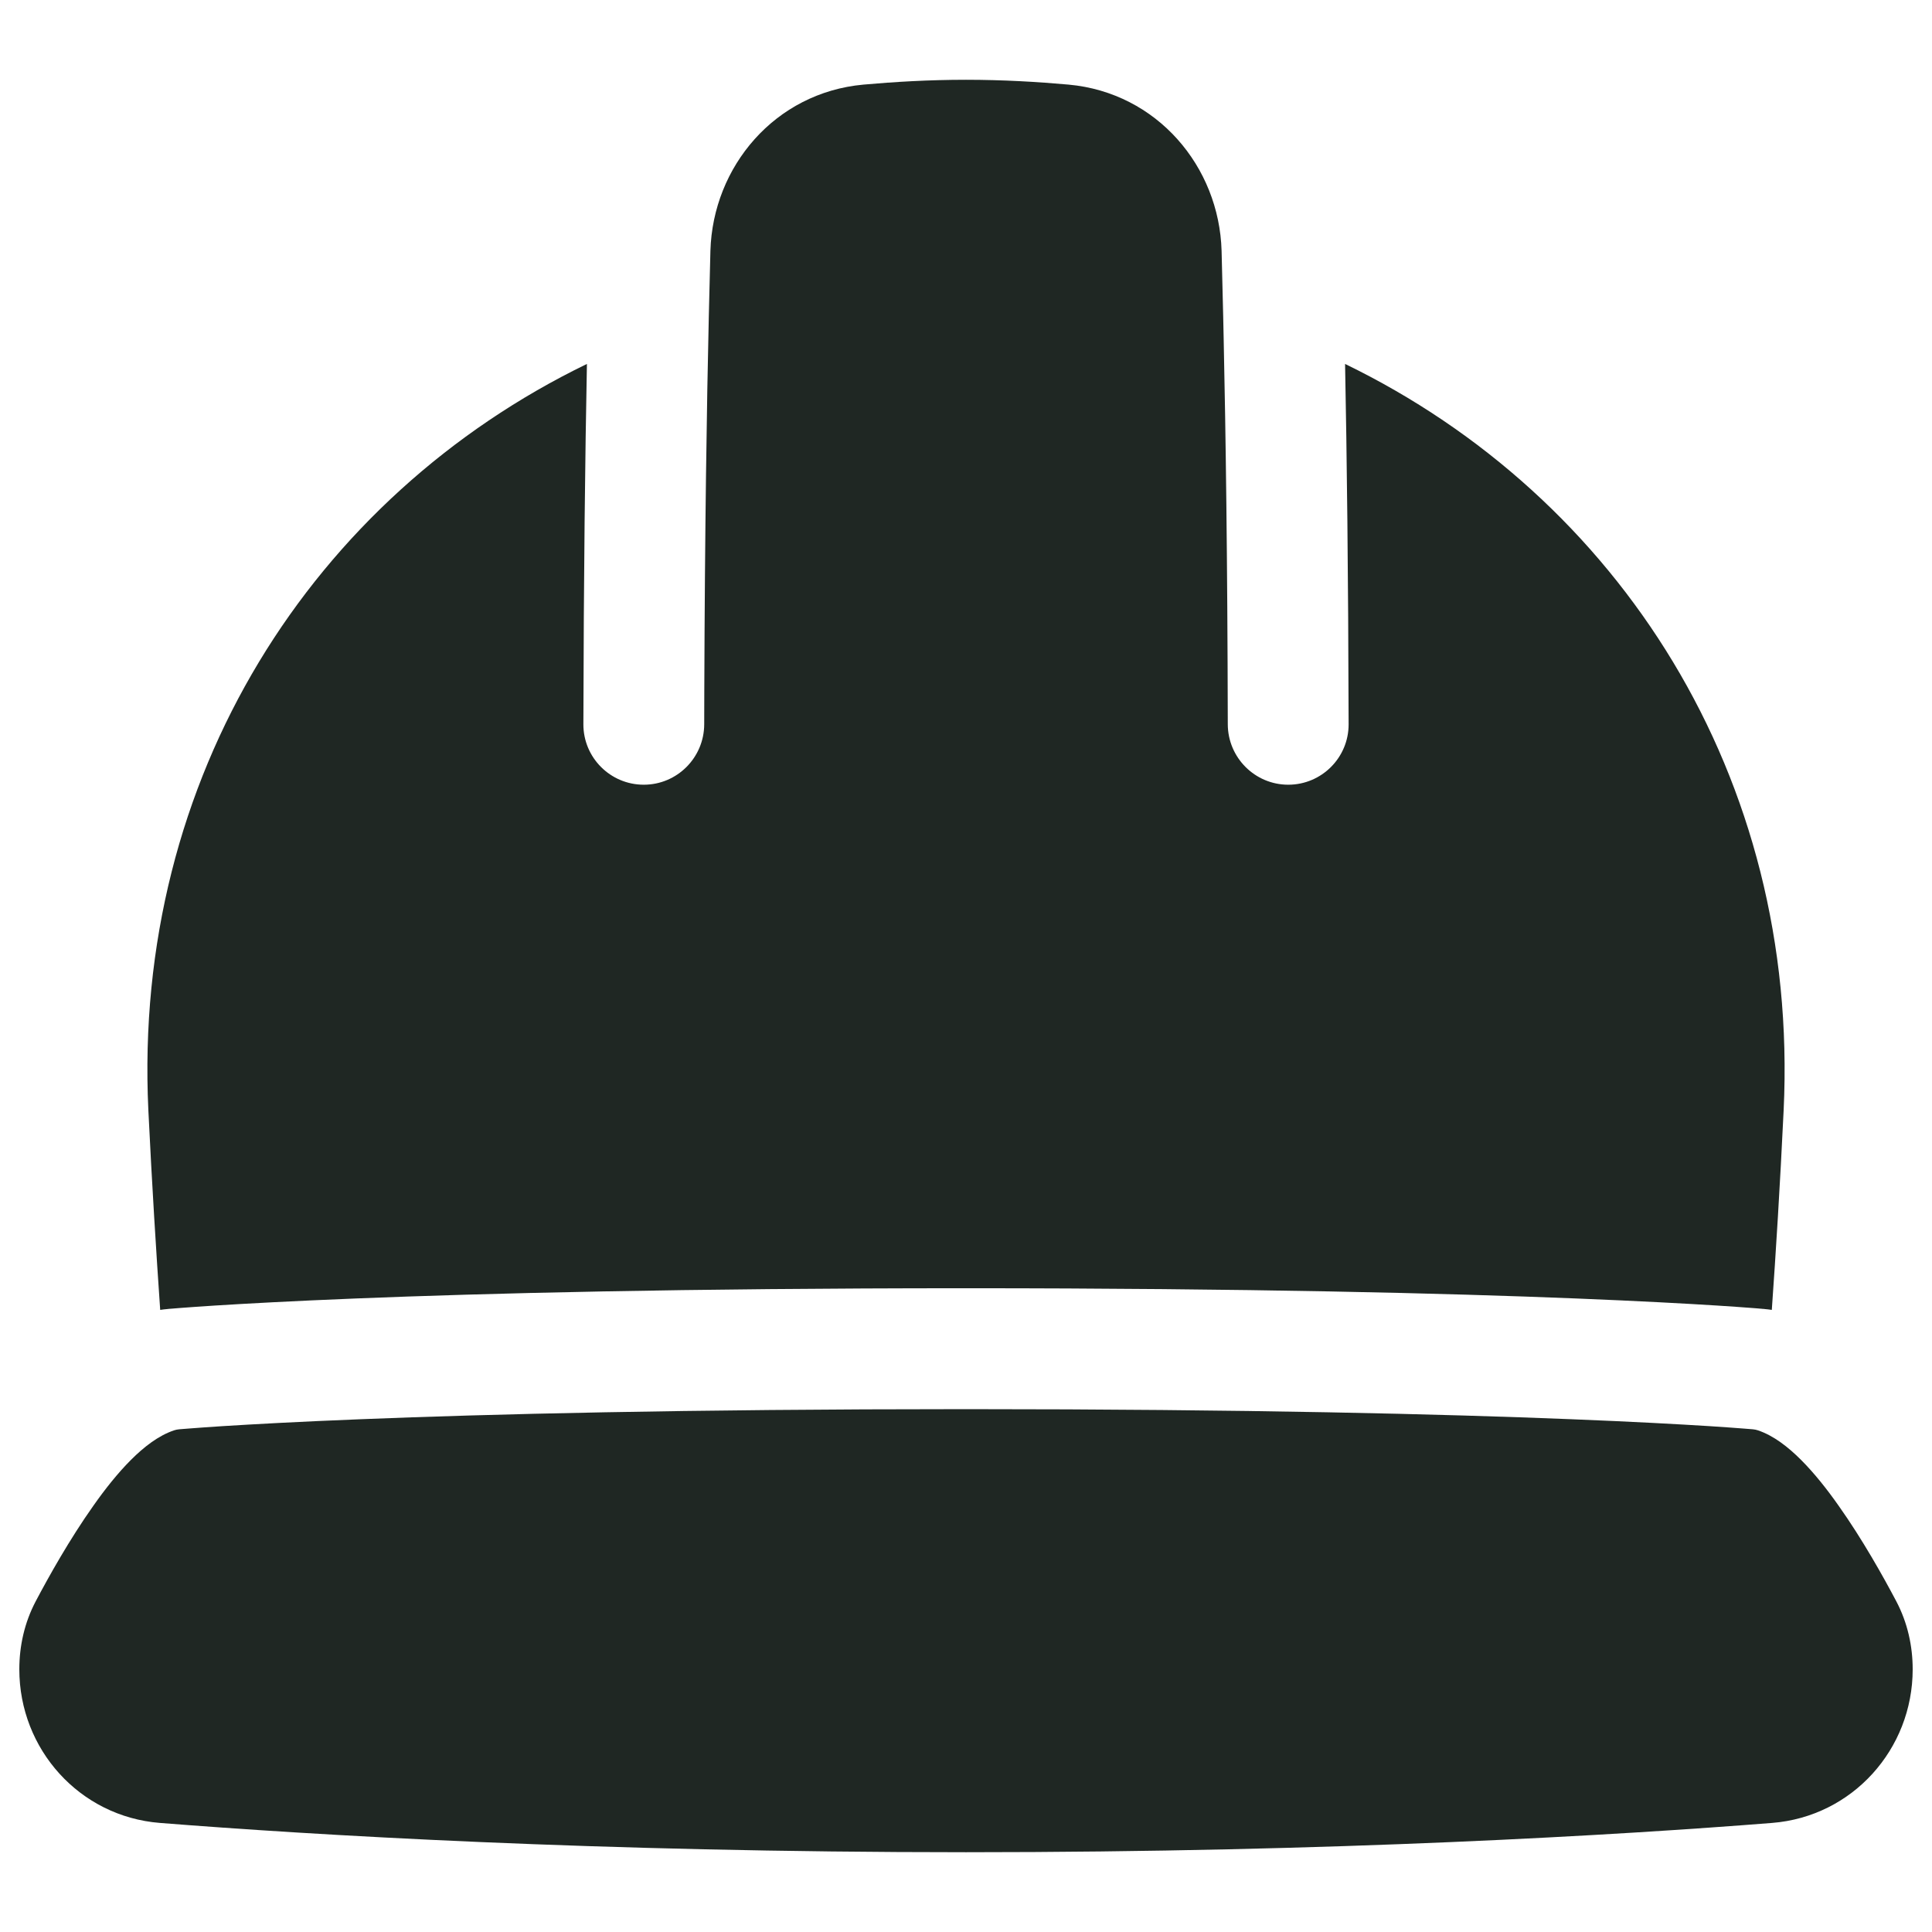 <svg width="24" height="24" viewBox="0 0 24 24" fill="none" xmlns="http://www.w3.org/2000/svg">
<g clip-path="url(#clip0_2002_1817)">
<path fill-rule="evenodd" clip-rule="evenodd" d="M8.748 8.997C8.748 8.858 8.749 8.721 8.749 8.586C8.756 6.562 8.78 5.021 8.805 3.932C8.812 3.624 8.819 3.352 8.825 3.116C8.855 2.07 9.626 1.151 10.726 1.051C11.104 1.017 11.542 0.991 12 0.991C12.458 0.991 12.896 1.017 13.274 1.051C14.374 1.151 15.145 2.07 15.175 3.116C15.181 3.352 15.188 3.624 15.195 3.932C15.197 4.023 15.199 4.117 15.201 4.214C15.226 5.359 15.248 6.944 15.252 8.997C15.253 9.411 15.589 9.748 16.003 9.748C16.418 9.748 16.754 9.411 16.753 8.997C16.749 7.127 16.731 5.642 16.709 4.521C20.11 6.171 22.355 9.651 22.157 13.793C22.113 14.719 22.06 15.567 22.01 16.272C21.979 16.267 21.948 16.264 21.917 16.261L21.913 16.26L21.904 16.26L21.874 16.257L21.872 16.257L21.826 16.253L21.761 16.248C21.664 16.241 21.521 16.23 21.33 16.218C20.948 16.194 20.371 16.162 19.576 16.13C17.987 16.066 15.524 16.003 12 16.003C8.476 16.003 6.013 16.066 4.424 16.13C3.629 16.162 3.052 16.194 2.67 16.218C2.479 16.23 2.336 16.241 2.239 16.248C2.191 16.252 2.154 16.255 2.128 16.257L2.1 16.259L2.09 16.26L2.085 16.261L2.083 16.261C2.052 16.264 2.021 16.267 1.99 16.272C1.941 15.567 1.888 14.719 1.843 13.793C1.645 9.651 3.89 6.171 7.291 4.521C7.269 5.642 7.251 7.127 7.247 8.997C7.246 9.411 7.582 9.748 7.997 9.748C8.411 9.748 8.747 9.412 8.748 8.997ZM21.837 17.768C21.819 17.762 21.8 17.758 21.781 17.756L21.779 17.756L21.772 17.755L21.747 17.753C21.724 17.751 21.691 17.748 21.646 17.745C21.556 17.738 21.42 17.728 21.235 17.716C20.865 17.693 20.3 17.661 19.516 17.63C17.949 17.567 15.506 17.505 12 17.505C8.494 17.505 6.051 17.567 4.484 17.63C3.7 17.661 3.135 17.693 2.765 17.716C2.581 17.728 2.445 17.738 2.355 17.745C2.309 17.748 2.276 17.751 2.253 17.753L2.228 17.755L2.222 17.756L2.219 17.756C2.2 17.758 2.181 17.762 2.163 17.768C1.968 17.833 1.786 17.976 1.627 18.135C1.464 18.298 1.305 18.498 1.159 18.706C0.865 19.121 0.605 19.586 0.443 19.893C0.304 20.157 0.24 20.447 0.24 20.737C0.24 21.73 0.989 22.566 1.986 22.645C3.868 22.794 7.395 23.009 12 23.009C16.605 23.009 20.132 22.794 22.014 22.645C23.011 22.566 23.76 21.73 23.76 20.737C23.76 20.447 23.696 20.157 23.557 19.893C23.395 19.586 23.135 19.121 22.841 18.706C22.695 18.498 22.536 18.298 22.373 18.135C22.214 17.976 22.032 17.833 21.837 17.768Z" fill="#1F2723"/>
</g>
<defs>
<clipPath id="clip0_2002_1817">
<rect width="24" height="24" fill="white"/>
</clipPath>
</defs>
</svg>
